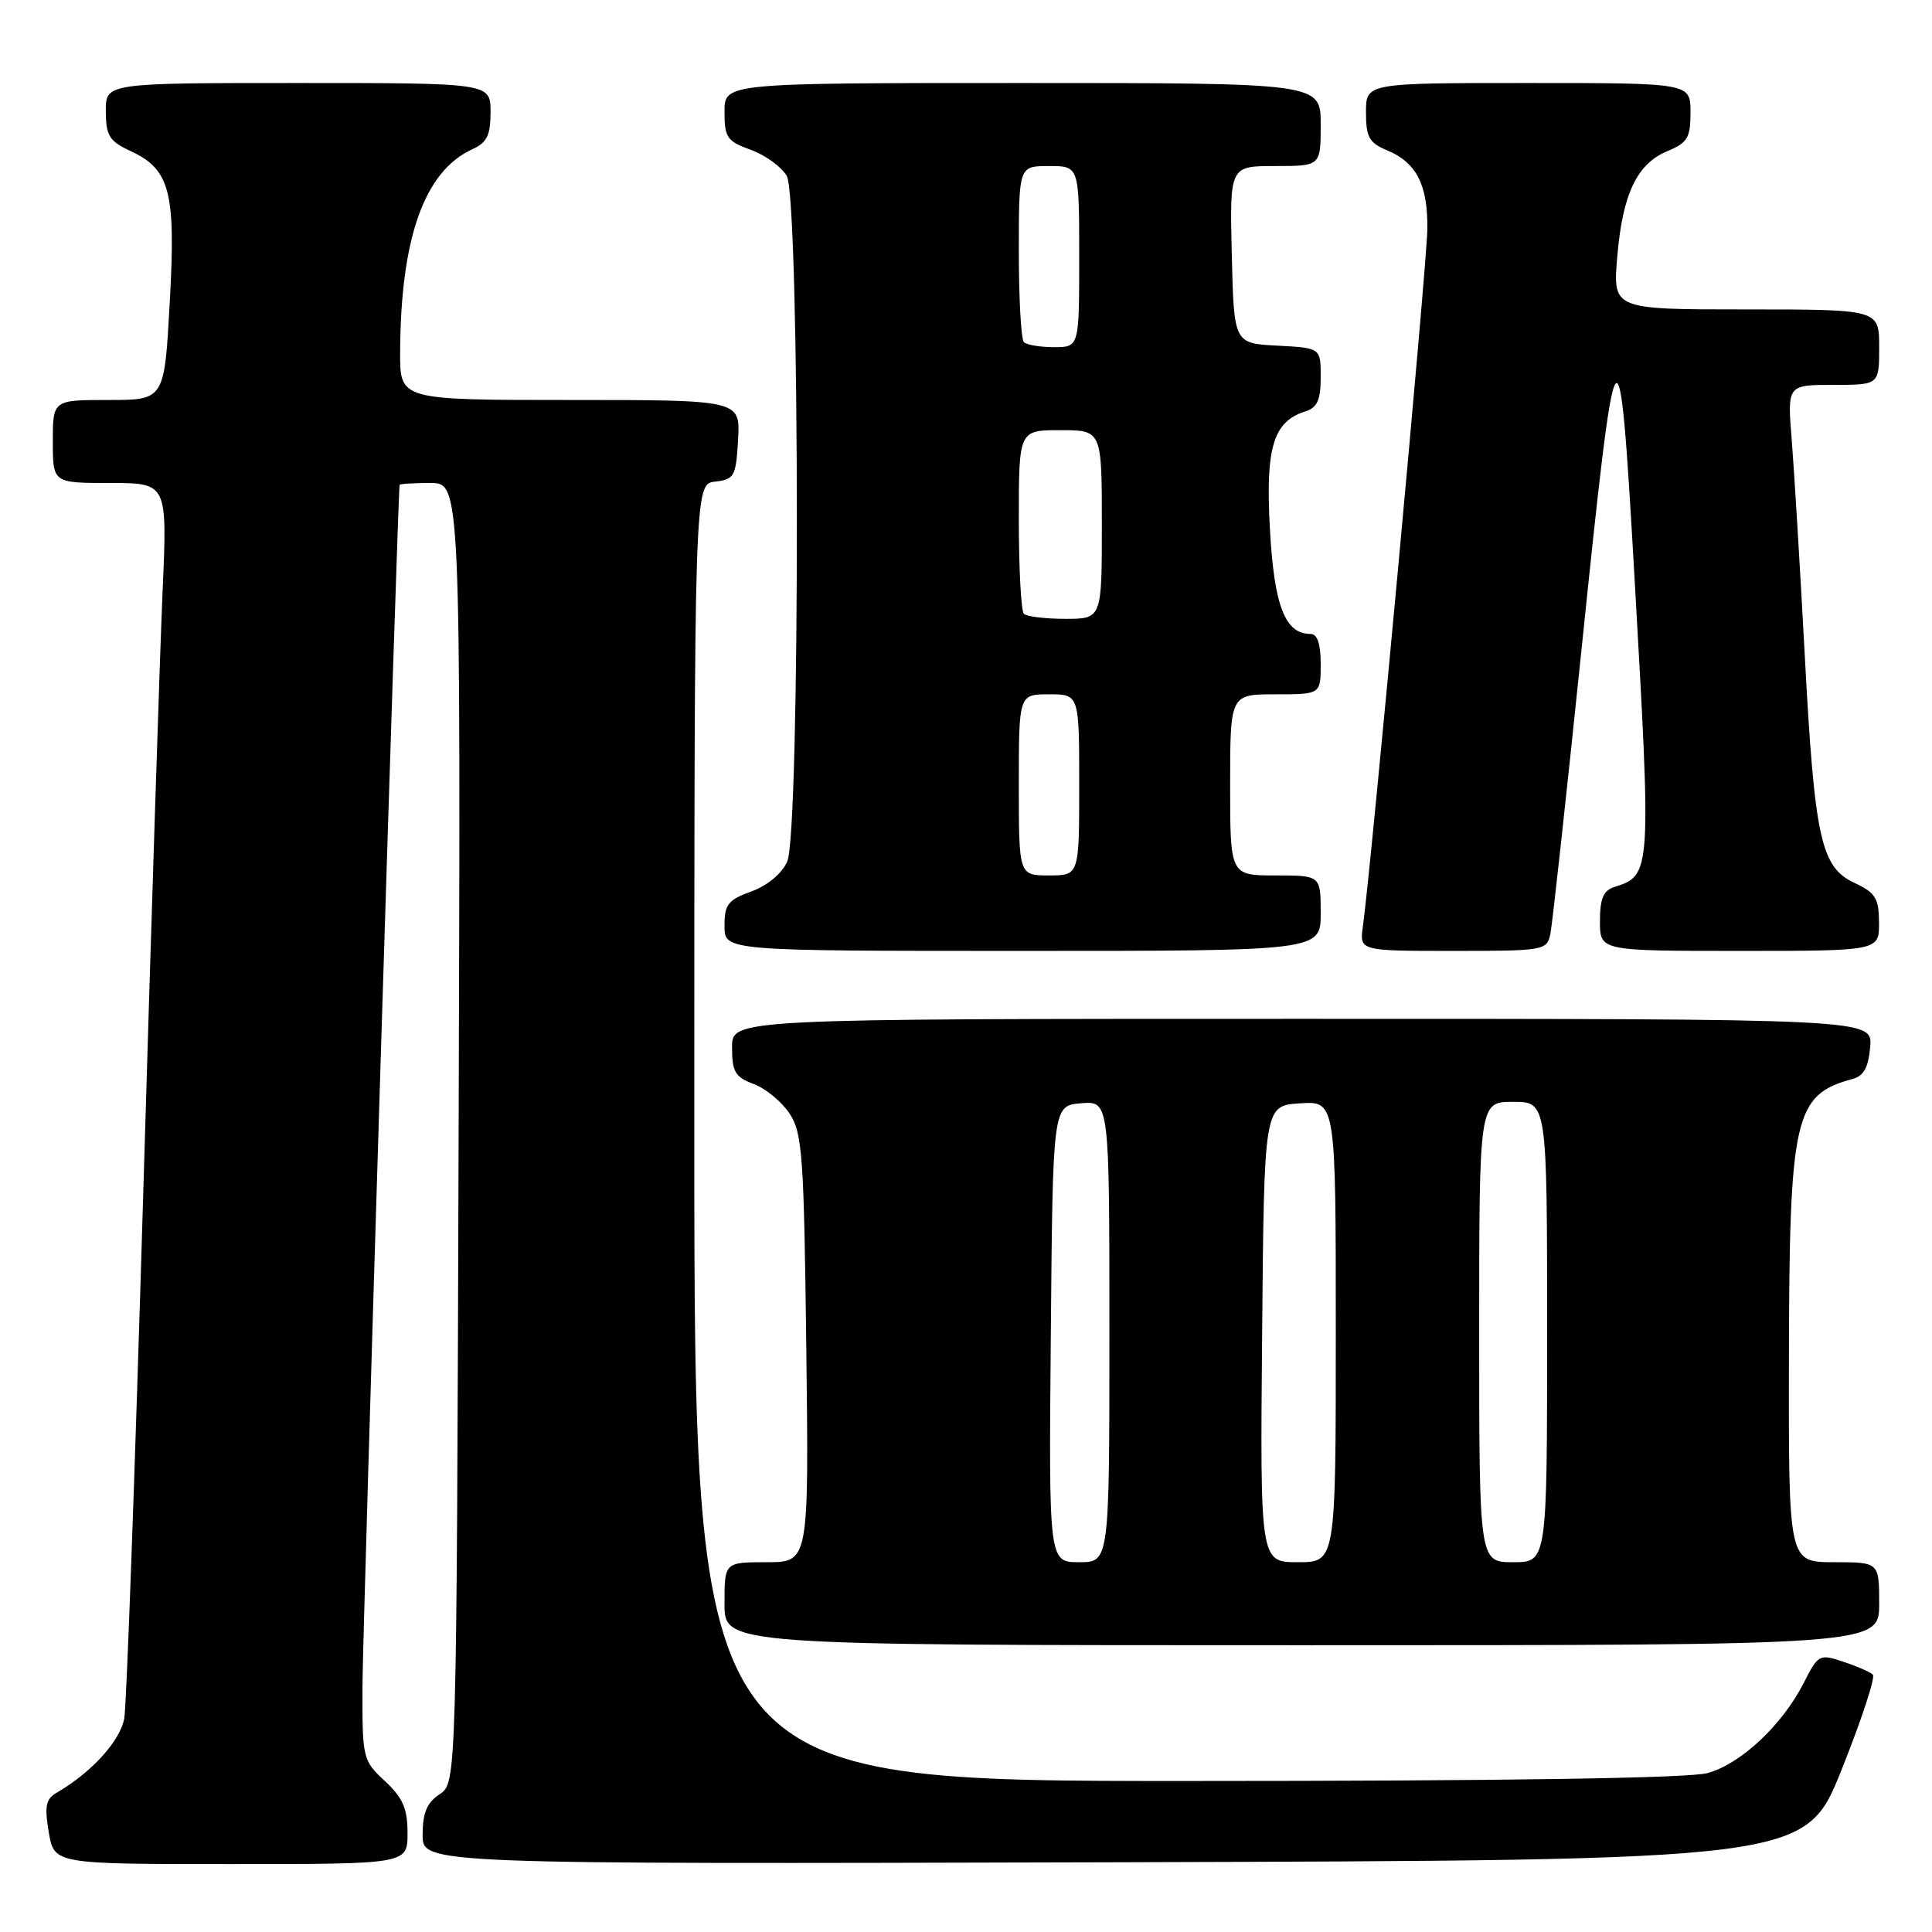 <?xml version="1.0" encoding="UTF-8" standalone="no"?>
<!DOCTYPE svg PUBLIC "-//W3C//DTD SVG 1.1//EN" "http://www.w3.org/Graphics/SVG/1.1/DTD/svg11.dtd" >
<svg xmlns="http://www.w3.org/2000/svg" xmlns:xlink="http://www.w3.org/1999/xlink" version="1.1" viewBox="0 0 256 256">
 <g >
 <path fill="currentColor"
d=" M 54.00 242.90 C 54.00 239.64 53.39 238.23 51.00 236.00 C 48.05 233.25 48.00 233.02 48.03 223.35 C 48.06 215.83 52.71 65.44 52.95 64.25 C 52.98 64.11 54.81 64.00 57.02 64.00 C 61.04 64.00 61.04 64.00 60.77 150.13 C 60.50 236.26 60.50 236.26 58.25 237.75 C 56.56 238.87 56.00 240.21 56.00 243.13 C 56.00 247.01 56.00 247.01 147.61 246.76 C 239.21 246.50 239.21 246.50 244.02 234.50 C 246.66 227.90 248.53 222.22 248.16 221.89 C 247.80 221.55 246.04 220.78 244.24 220.19 C 241.08 219.13 240.93 219.21 238.99 223.02 C 236.15 228.59 230.67 233.72 226.27 234.94 C 223.82 235.62 199.60 235.99 157.25 235.99 C 92.00 236.00 92.00 236.00 92.00 150.07 C 92.00 64.13 92.00 64.13 94.75 63.82 C 97.31 63.52 97.52 63.15 97.80 58.25 C 98.10 53.00 98.10 53.00 75.55 53.00 C 53.00 53.00 53.00 53.00 53.02 46.75 C 53.07 31.56 56.22 22.68 62.60 19.77 C 64.53 18.89 65.00 17.92 65.00 14.84 C 65.00 11.00 65.00 11.00 39.50 11.00 C 14.00 11.00 14.00 11.00 14.02 14.75 C 14.04 17.99 14.48 18.70 17.27 20.00 C 22.55 22.45 23.31 25.38 22.49 40.11 C 21.78 53.00 21.78 53.00 14.39 53.00 C 7.00 53.00 7.00 53.00 7.00 58.50 C 7.00 64.00 7.00 64.00 14.58 64.00 C 22.17 64.00 22.17 64.00 21.55 78.25 C 21.20 86.09 20.04 122.20 18.97 158.50 C 17.89 194.80 16.77 225.93 16.47 227.67 C 15.97 230.63 12.14 234.86 7.53 237.53 C 6.07 238.38 5.88 239.31 6.46 242.78 C 7.18 247.00 7.18 247.00 30.59 247.00 C 54.00 247.00 54.00 247.00 54.00 242.90 Z  M 249.00 212.50 C 249.00 207.00 249.00 207.00 243.00 207.00 C 237.00 207.00 237.00 207.00 237.04 180.25 C 237.10 147.87 237.74 145.06 245.50 142.96 C 246.96 142.57 247.58 141.42 247.81 138.71 C 248.12 135.00 248.12 135.00 172.56 135.00 C 97.00 135.00 97.00 135.00 97.00 138.78 C 97.00 142.03 97.40 142.71 99.89 143.65 C 101.49 144.25 103.62 146.02 104.64 147.58 C 106.32 150.13 106.53 153.17 106.84 178.70 C 107.18 207.00 107.18 207.00 101.59 207.00 C 96.00 207.00 96.00 207.00 96.00 212.50 C 96.00 218.00 96.00 218.00 172.50 218.00 C 249.00 218.00 249.00 218.00 249.00 212.50 Z  M 175.00 121.00 C 175.00 116.00 175.00 116.00 169.00 116.00 C 163.00 116.00 163.00 116.00 163.00 104.00 C 163.00 92.00 163.00 92.00 169.00 92.00 C 175.00 92.00 175.00 92.00 175.00 88.00 C 175.00 85.32 174.56 84.00 173.65 84.00 C 170.27 84.00 168.83 80.28 168.27 70.11 C 167.67 59.29 168.70 55.86 172.97 54.51 C 174.55 54.01 175.00 53.00 175.00 49.98 C 175.00 46.10 175.00 46.10 169.25 45.80 C 163.50 45.50 163.50 45.50 163.22 33.75 C 162.94 22.00 162.94 22.00 168.97 22.00 C 175.00 22.00 175.00 22.00 175.00 16.50 C 175.00 11.00 175.00 11.00 135.50 11.00 C 96.00 11.00 96.00 11.00 96.00 14.80 C 96.00 18.23 96.34 18.72 99.50 19.86 C 101.42 20.56 103.56 22.11 104.25 23.31 C 106.00 26.38 106.05 110.26 104.31 114.16 C 103.59 115.77 101.70 117.34 99.56 118.12 C 96.46 119.24 96.00 119.83 96.00 122.70 C 96.00 126.00 96.00 126.00 135.50 126.00 C 175.00 126.00 175.00 126.00 175.00 121.00 Z  M 205.43 123.75 C 205.69 122.51 207.52 105.76 209.51 86.53 C 214.21 40.98 214.52 40.51 216.56 76.17 C 218.83 115.81 218.82 115.97 213.91 117.53 C 212.46 117.99 212.00 119.08 212.00 122.07 C 212.00 126.00 212.00 126.00 230.50 126.00 C 249.00 126.00 249.00 126.00 248.98 122.25 C 248.96 119.02 248.51 118.29 245.75 117.00 C 241.25 114.90 240.44 111.19 239.12 86.45 C 238.50 74.93 237.73 62.24 237.41 58.25 C 236.83 51.00 236.83 51.00 242.91 51.00 C 249.00 51.00 249.00 51.00 249.00 46.00 C 249.00 41.00 249.00 41.00 231.35 41.00 C 213.71 41.00 213.71 41.00 214.29 34.08 C 214.99 25.71 216.89 21.70 220.95 20.02 C 223.61 18.92 224.00 18.26 224.00 14.88 C 224.00 11.00 224.00 11.00 202.50 11.00 C 181.00 11.00 181.00 11.00 181.00 14.88 C 181.00 18.18 181.42 18.93 183.78 19.91 C 187.70 21.53 189.21 24.51 189.13 30.40 C 189.07 35.07 181.65 115.24 180.59 122.75 C 180.13 126.00 180.13 126.00 192.54 126.00 C 204.62 126.00 204.97 125.94 205.43 123.75 Z  M 139.24 176.75 C 139.50 146.50 139.50 146.50 143.25 146.19 C 147.00 145.88 147.00 145.88 147.00 176.44 C 147.00 207.00 147.00 207.00 142.99 207.00 C 138.97 207.00 138.97 207.00 139.24 176.75 Z  M 167.24 176.75 C 167.50 146.50 167.50 146.50 172.25 146.20 C 177.00 145.89 177.00 145.89 177.00 176.45 C 177.00 207.00 177.00 207.00 171.99 207.00 C 166.97 207.00 166.97 207.00 167.24 176.75 Z  M 196.00 176.50 C 196.00 146.00 196.00 146.00 200.50 146.00 C 205.00 146.00 205.00 146.00 205.00 176.50 C 205.00 207.00 205.00 207.00 200.50 207.00 C 196.00 207.00 196.00 207.00 196.00 176.50 Z  M 135.00 104.00 C 135.00 92.00 135.00 92.00 139.00 92.00 C 143.00 92.00 143.00 92.00 143.00 104.00 C 143.00 116.00 143.00 116.00 139.00 116.00 C 135.00 116.00 135.00 116.00 135.00 104.00 Z  M 135.67 81.33 C 135.30 80.97 135.00 75.34 135.00 68.83 C 135.00 57.00 135.00 57.00 140.50 57.00 C 146.00 57.00 146.00 57.00 146.00 69.50 C 146.00 82.00 146.00 82.00 141.17 82.00 C 138.51 82.00 136.03 81.70 135.67 81.33 Z  M 135.67 45.33 C 135.30 44.97 135.00 39.57 135.00 33.33 C 135.00 22.00 135.00 22.00 139.00 22.00 C 143.00 22.00 143.00 22.00 143.00 34.00 C 143.00 46.00 143.00 46.00 139.67 46.00 C 137.83 46.00 136.03 45.70 135.67 45.33 Z "/>
</g>
</svg>